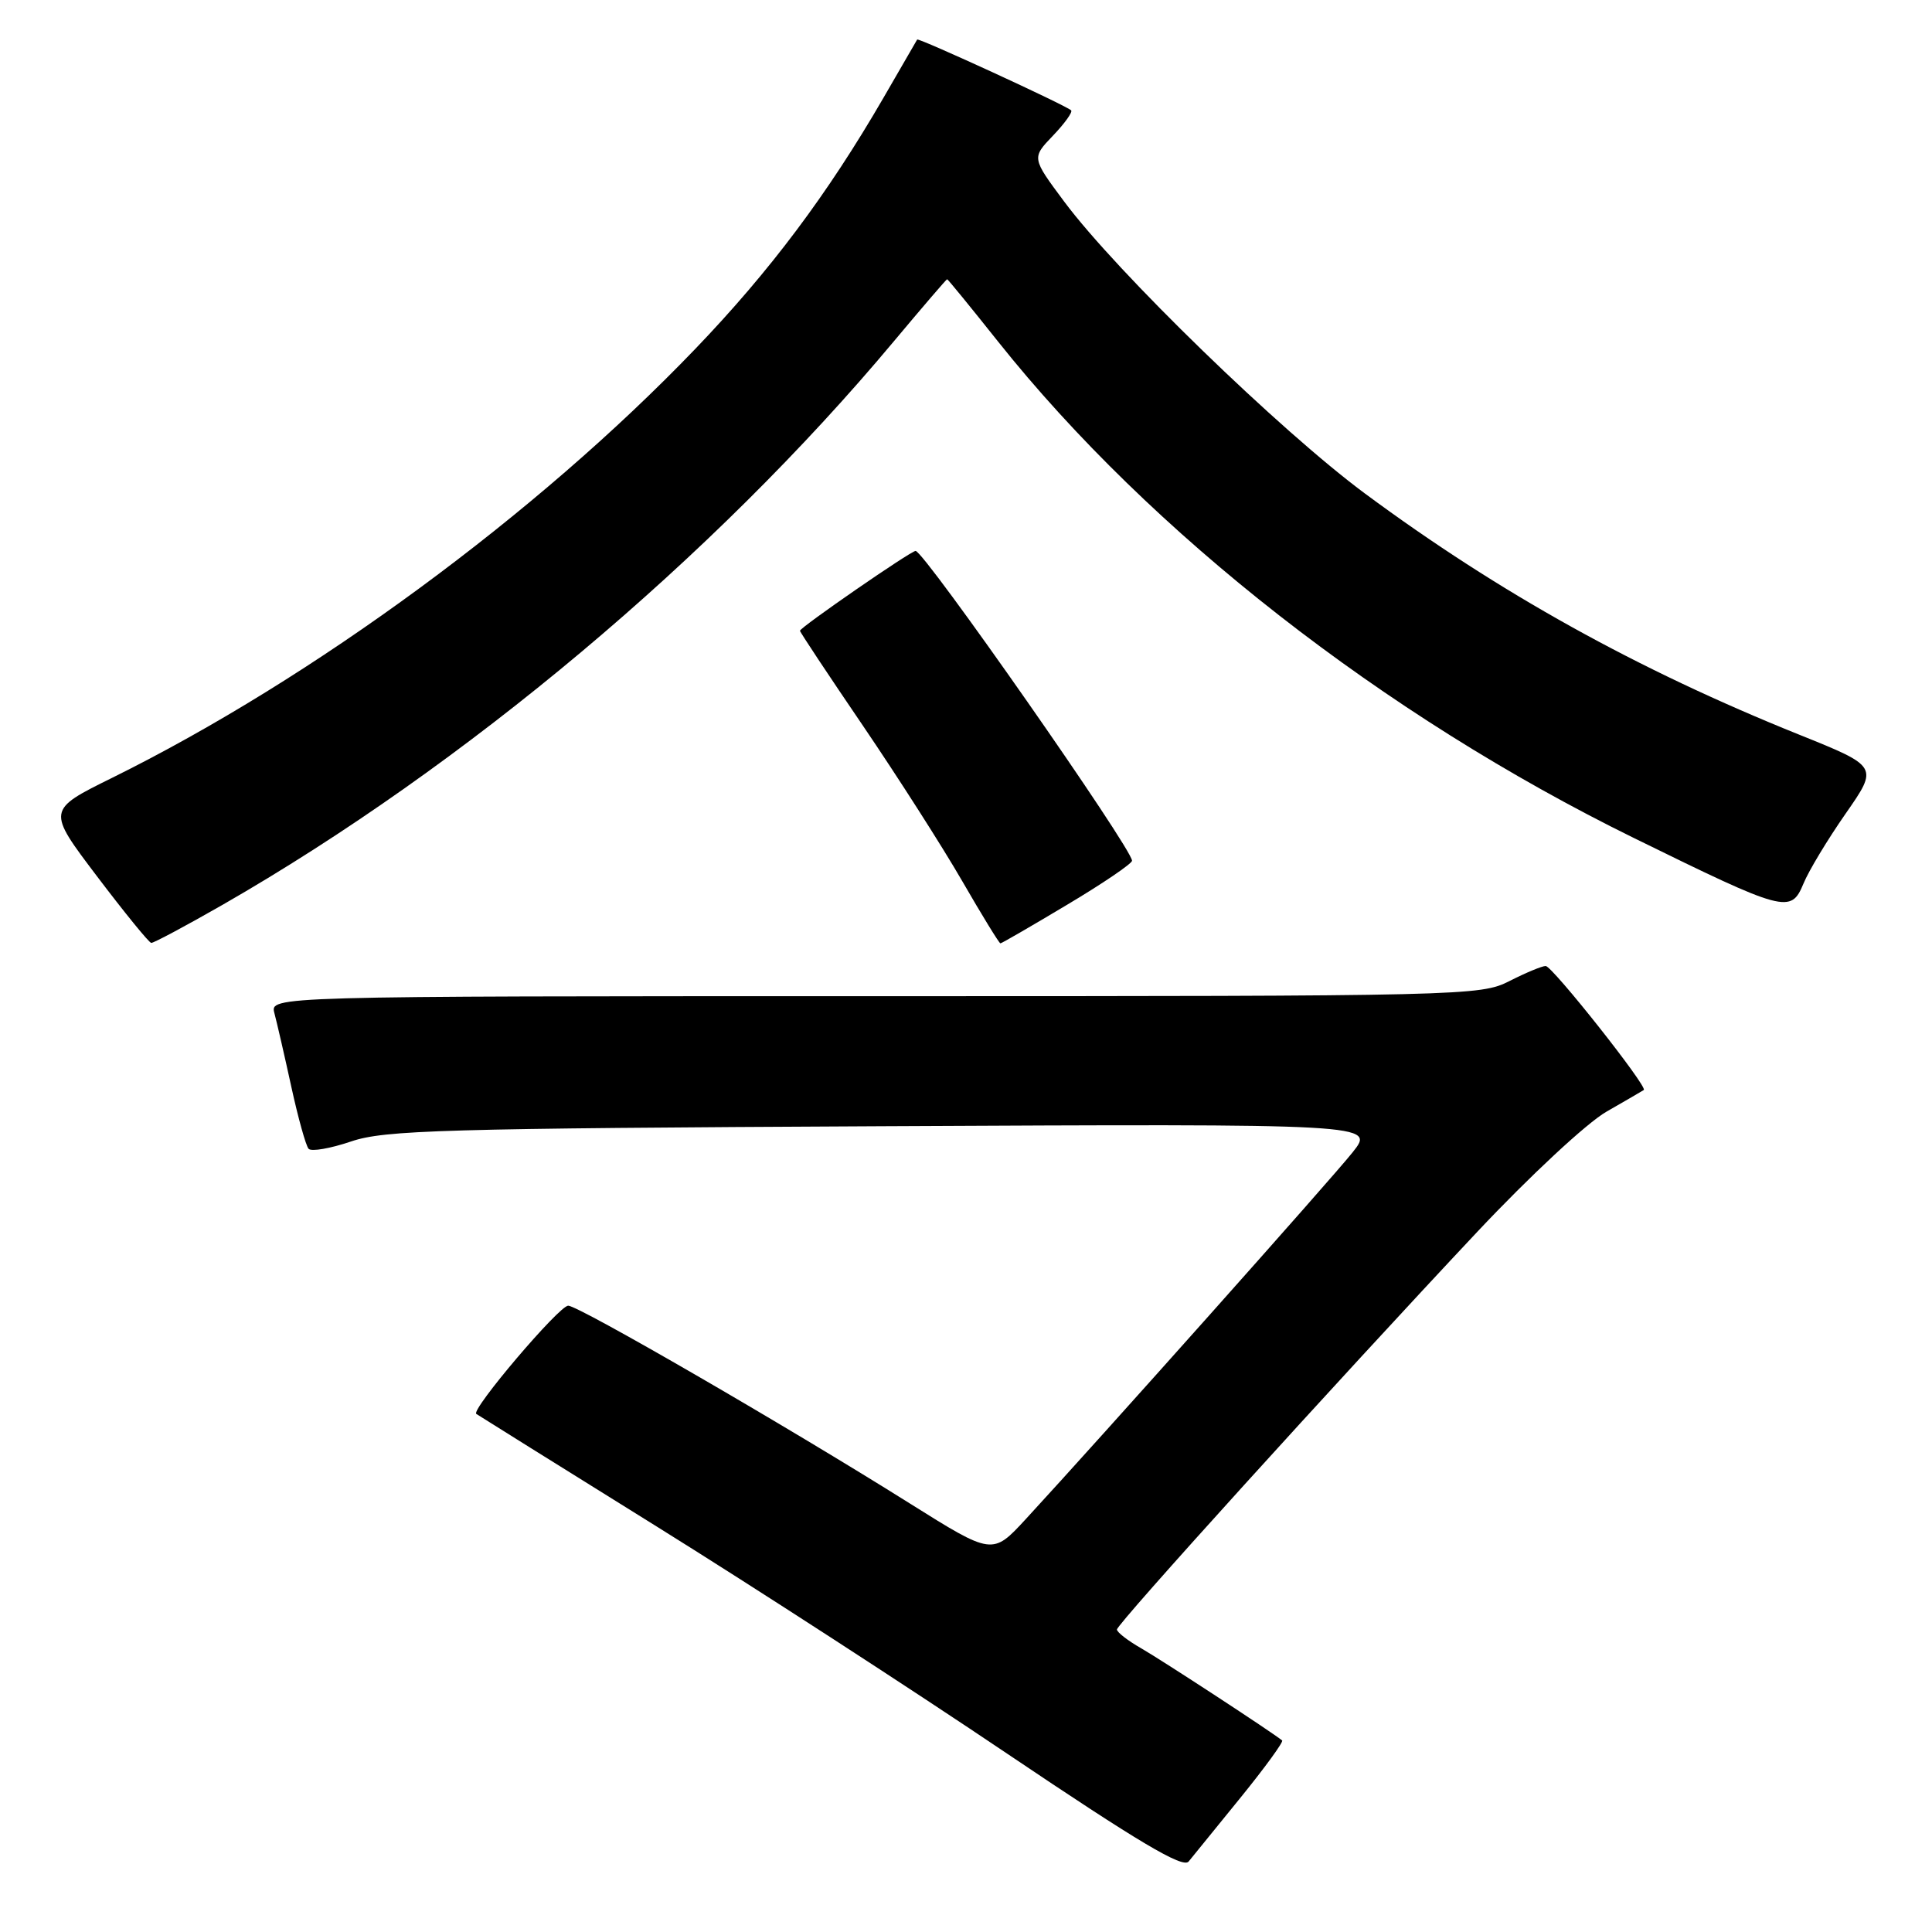 <?xml version="1.0" encoding="UTF-8" standalone="no"?>
<!DOCTYPE svg PUBLIC "-//W3C//DTD SVG 1.1//EN" "http://www.w3.org/Graphics/SVG/1.1/DTD/svg11.dtd" >
<svg xmlns="http://www.w3.org/2000/svg" xmlns:xlink="http://www.w3.org/1999/xlink" version="1.1" viewBox="0 0 256 256">
 <g >
 <path fill="currentColor"
d=" M 164.39 238.18 C 167.62 234.20 170.10 230.79 169.89 230.62 C 168.67 229.60 153.98 220.00 151.25 218.43 C 149.46 217.41 148.00 216.28 148.00 215.92 C 148.00 215.18 177.07 183.11 195.75 163.22 C 202.72 155.81 210.28 148.78 212.87 147.30 C 215.41 145.84 217.64 144.55 217.81 144.43 C 218.38 144.04 205.69 128.00 204.81 128.00 C 204.32 128.00 202.16 128.90 200.00 130.00 C 196.18 131.95 194.11 132.00 115.92 132.00 C 35.77 132.00 35.77 132.00 36.36 134.25 C 36.69 135.49 37.70 139.88 38.60 144.00 C 39.50 148.12 40.53 151.82 40.89 152.22 C 41.25 152.62 43.78 152.18 46.52 151.25 C 50.96 149.74 58.62 149.52 116.87 149.23 C 182.24 148.91 182.24 148.91 179.22 152.70 C 176.42 156.22 145.98 190.37 135.92 201.29 C 131.50 206.08 131.50 206.08 120.50 199.18 C 104.16 188.92 76.67 173.01 75.29 173.01 C 74.09 173.00 62.37 186.80 63.11 187.35 C 63.33 187.50 74.07 194.22 87.00 202.26 C 99.93 210.31 120.85 223.87 133.50 232.40 C 150.87 244.10 156.74 247.60 157.50 246.66 C 158.05 245.97 161.15 242.16 164.39 238.18 Z  M 29.48 119.90 C 61.56 101.50 94.51 73.85 118.42 45.25 C 122.22 40.71 125.40 37.00 125.50 37.00 C 125.60 37.00 128.63 40.71 132.24 45.25 C 152.47 70.65 183.32 94.74 216.50 111.04 C 236.56 120.89 237.30 121.09 238.97 117.08 C 239.66 115.39 242.18 111.22 244.57 107.79 C 248.90 101.57 248.90 101.57 238.41 97.35 C 216.97 88.73 198.67 78.57 180.91 65.43 C 169.65 57.10 147.96 36.05 141.01 26.71 C 136.70 20.92 136.70 20.92 139.53 17.97 C 141.08 16.35 142.16 14.84 141.93 14.62 C 141.21 13.94 121.69 4.97 121.53 5.24 C 121.45 5.38 119.43 8.88 117.04 13.00 C 109.67 25.72 102.02 35.93 92.10 46.26 C 71.12 68.12 41.52 89.89 14.85 103.07 C 6.21 107.34 6.21 107.34 12.85 116.11 C 16.51 120.94 19.74 124.91 20.04 124.94 C 20.34 124.97 24.59 122.70 29.48 119.90 Z  M 141.42 119.87 C 146.14 117.06 150.00 114.43 150.00 114.05 C 150.00 112.43 122.45 73.00 121.32 73.00 C 120.69 73.00 106.00 83.14 106.00 83.58 C 106.00 83.76 109.77 89.44 114.37 96.20 C 118.97 102.97 124.88 112.21 127.50 116.75 C 130.12 121.29 132.40 125.00 132.56 125.00 C 132.72 125.00 136.71 122.69 141.42 119.87 Z "/>
</g>
</svg>
